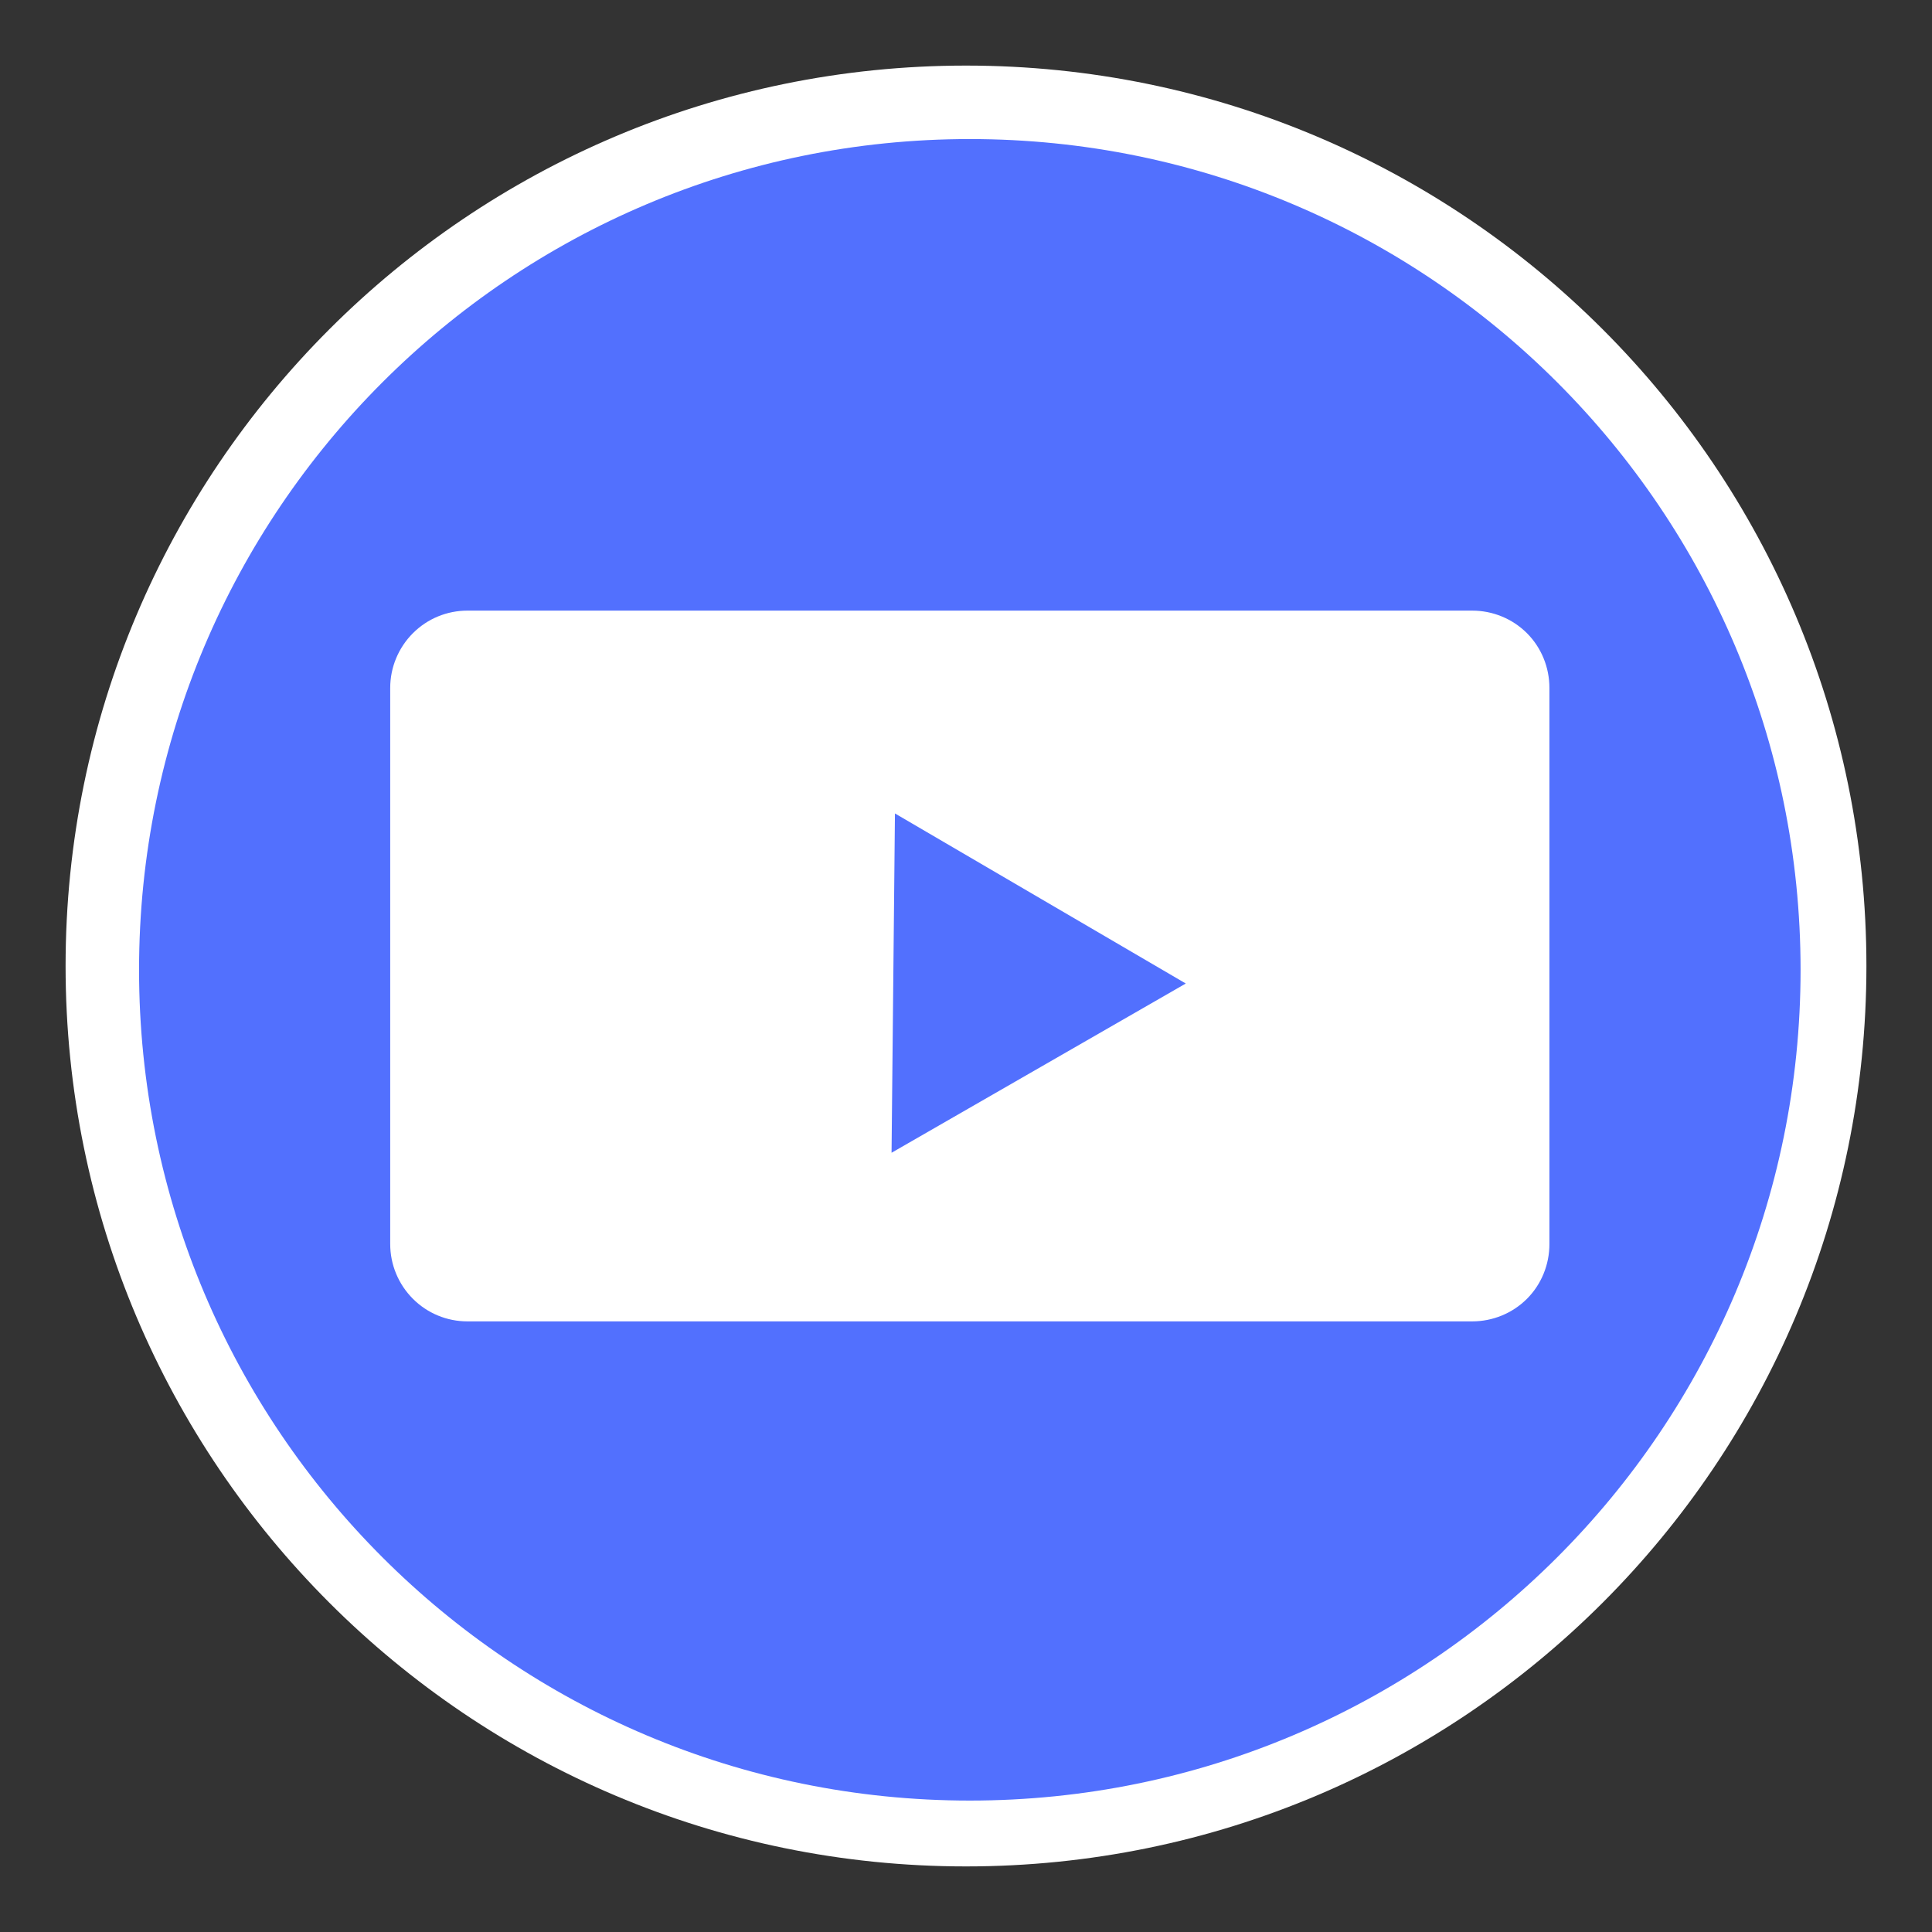 <svg xmlns="http://www.w3.org/2000/svg" xmlns:xlink="http://www.w3.org/1999/xlink" width="50" zoomAndPan="magnify" viewBox="0 0 37.5 37.5" height="50" preserveAspectRatio="xMidYMid meet" version="1.0"><rect x="0" y="0" width="37.5" height="37.5" fill="#333333" stroke="none"/><defs><clipPath id="cf5ae0bba3"><path d="M 1.273 1.273 L 36.227 1.273 L 36.227 36.227 L 1.273 36.227 Z M 1.273 1.273 " clip-rule="nonzero"/></clipPath><clipPath id="5cd759977f"><path d="M 18.75 1.273 C 9.098 1.273 1.273 9.098 1.273 18.75 C 1.273 28.402 9.098 36.227 18.75 36.227 C 28.402 36.227 36.227 28.402 36.227 18.75 C 36.227 9.098 28.402 1.273 18.75 1.273 Z M 18.75 1.273 " clip-rule="nonzero"/></clipPath><clipPath id="7ef5839fba"><path d="M 2.699 2.699 L 34.949 2.699 L 34.949 34.949 L 2.699 34.949 Z M 2.699 2.699 " clip-rule="nonzero"/></clipPath><clipPath id="117e908948"><path d="M 18.824 2.699 C 9.918 2.699 2.699 9.918 2.699 18.824 C 2.699 27.73 9.918 34.949 18.824 34.949 C 27.73 34.949 34.949 27.73 34.949 18.824 C 34.949 9.918 27.73 2.699 18.824 2.699 Z M 18.824 2.699 " clip-rule="nonzero"/></clipPath><clipPath id="d8e51abbb7"><path d="M 7.574 11.852 L 30.074 11.852 L 30.074 25.648 L 7.574 25.648 Z M 7.574 11.852 " clip-rule="nonzero"/></clipPath><clipPath id="ac1ef97f5a"><path d="M 9.074 11.852 L 28.574 11.852 C 28.973 11.852 29.355 12.008 29.637 12.289 C 29.918 12.57 30.074 12.953 30.074 13.352 L 30.074 24.148 C 30.074 24.547 29.918 24.93 29.637 25.211 C 29.355 25.492 28.973 25.648 28.574 25.648 L 9.074 25.648 C 8.676 25.648 8.297 25.492 8.016 25.211 C 7.734 24.93 7.574 24.547 7.574 24.148 L 7.574 13.352 C 7.574 12.953 7.734 12.57 8.016 12.289 C 8.297 12.008 8.676 11.852 9.074 11.852 Z M 9.074 11.852 " clip-rule="nonzero"/></clipPath><clipPath id="3f2e471008"><path d="M 17 15 L 24 15 L 24 23 L 17 23 Z M 17 15 " clip-rule="nonzero"/></clipPath><clipPath id="32b6e3c9b7"><path d="M 17.371 15.789 L 23.016 19.09 L 20.125 24.027 L 14.484 20.727 Z M 17.371 15.789 " clip-rule="nonzero"/></clipPath><clipPath id="9cc4cd50ef"><path d="M 17.305 22.375 L 23.016 19.09 L 17.371 15.789 Z M 17.305 22.375 " clip-rule="nonzero"/></clipPath></defs><g clip-path="url(#cf5ae0bba3)"><g clip-path="url(#5cd759977f)"><path fill="#ffffff" d="M 1.273 1.273 L 36.227 1.273 L 36.227 36.227 L 1.273 36.227 Z M 1.273 1.273 " fill-opacity="1" fill-rule="nonzero"/></g></g><g clip-path="url(#7ef5839fba)"><g clip-path="url(#117e908948)"><path fill="#5270fe" d="M 2.699 2.699 L 34.949 2.699 L 34.949 34.949 L 2.699 34.949 Z M 2.699 2.699 " fill-opacity="1" fill-rule="nonzero"/></g></g><g clip-path="url(#d8e51abbb7)"><g clip-path="url(#ac1ef97f5a)"><path fill="#ffffff" d="M 7.574 11.852 L 30.074 11.852 L 30.074 25.648 L 7.574 25.648 Z M 7.574 11.852 " fill-opacity="1" fill-rule="nonzero"/></g></g><g clip-path="url(#3f2e471008)"><g clip-path="url(#32b6e3c9b7)"><g clip-path="url(#9cc4cd50ef)"><path fill="#5270fe" d="M 17.371 15.789 L 23.016 19.09 L 20.125 24.027 L 14.484 20.727 Z M 17.371 15.789 " fill-opacity="1" fill-rule="nonzero"/></g></g></g></svg>